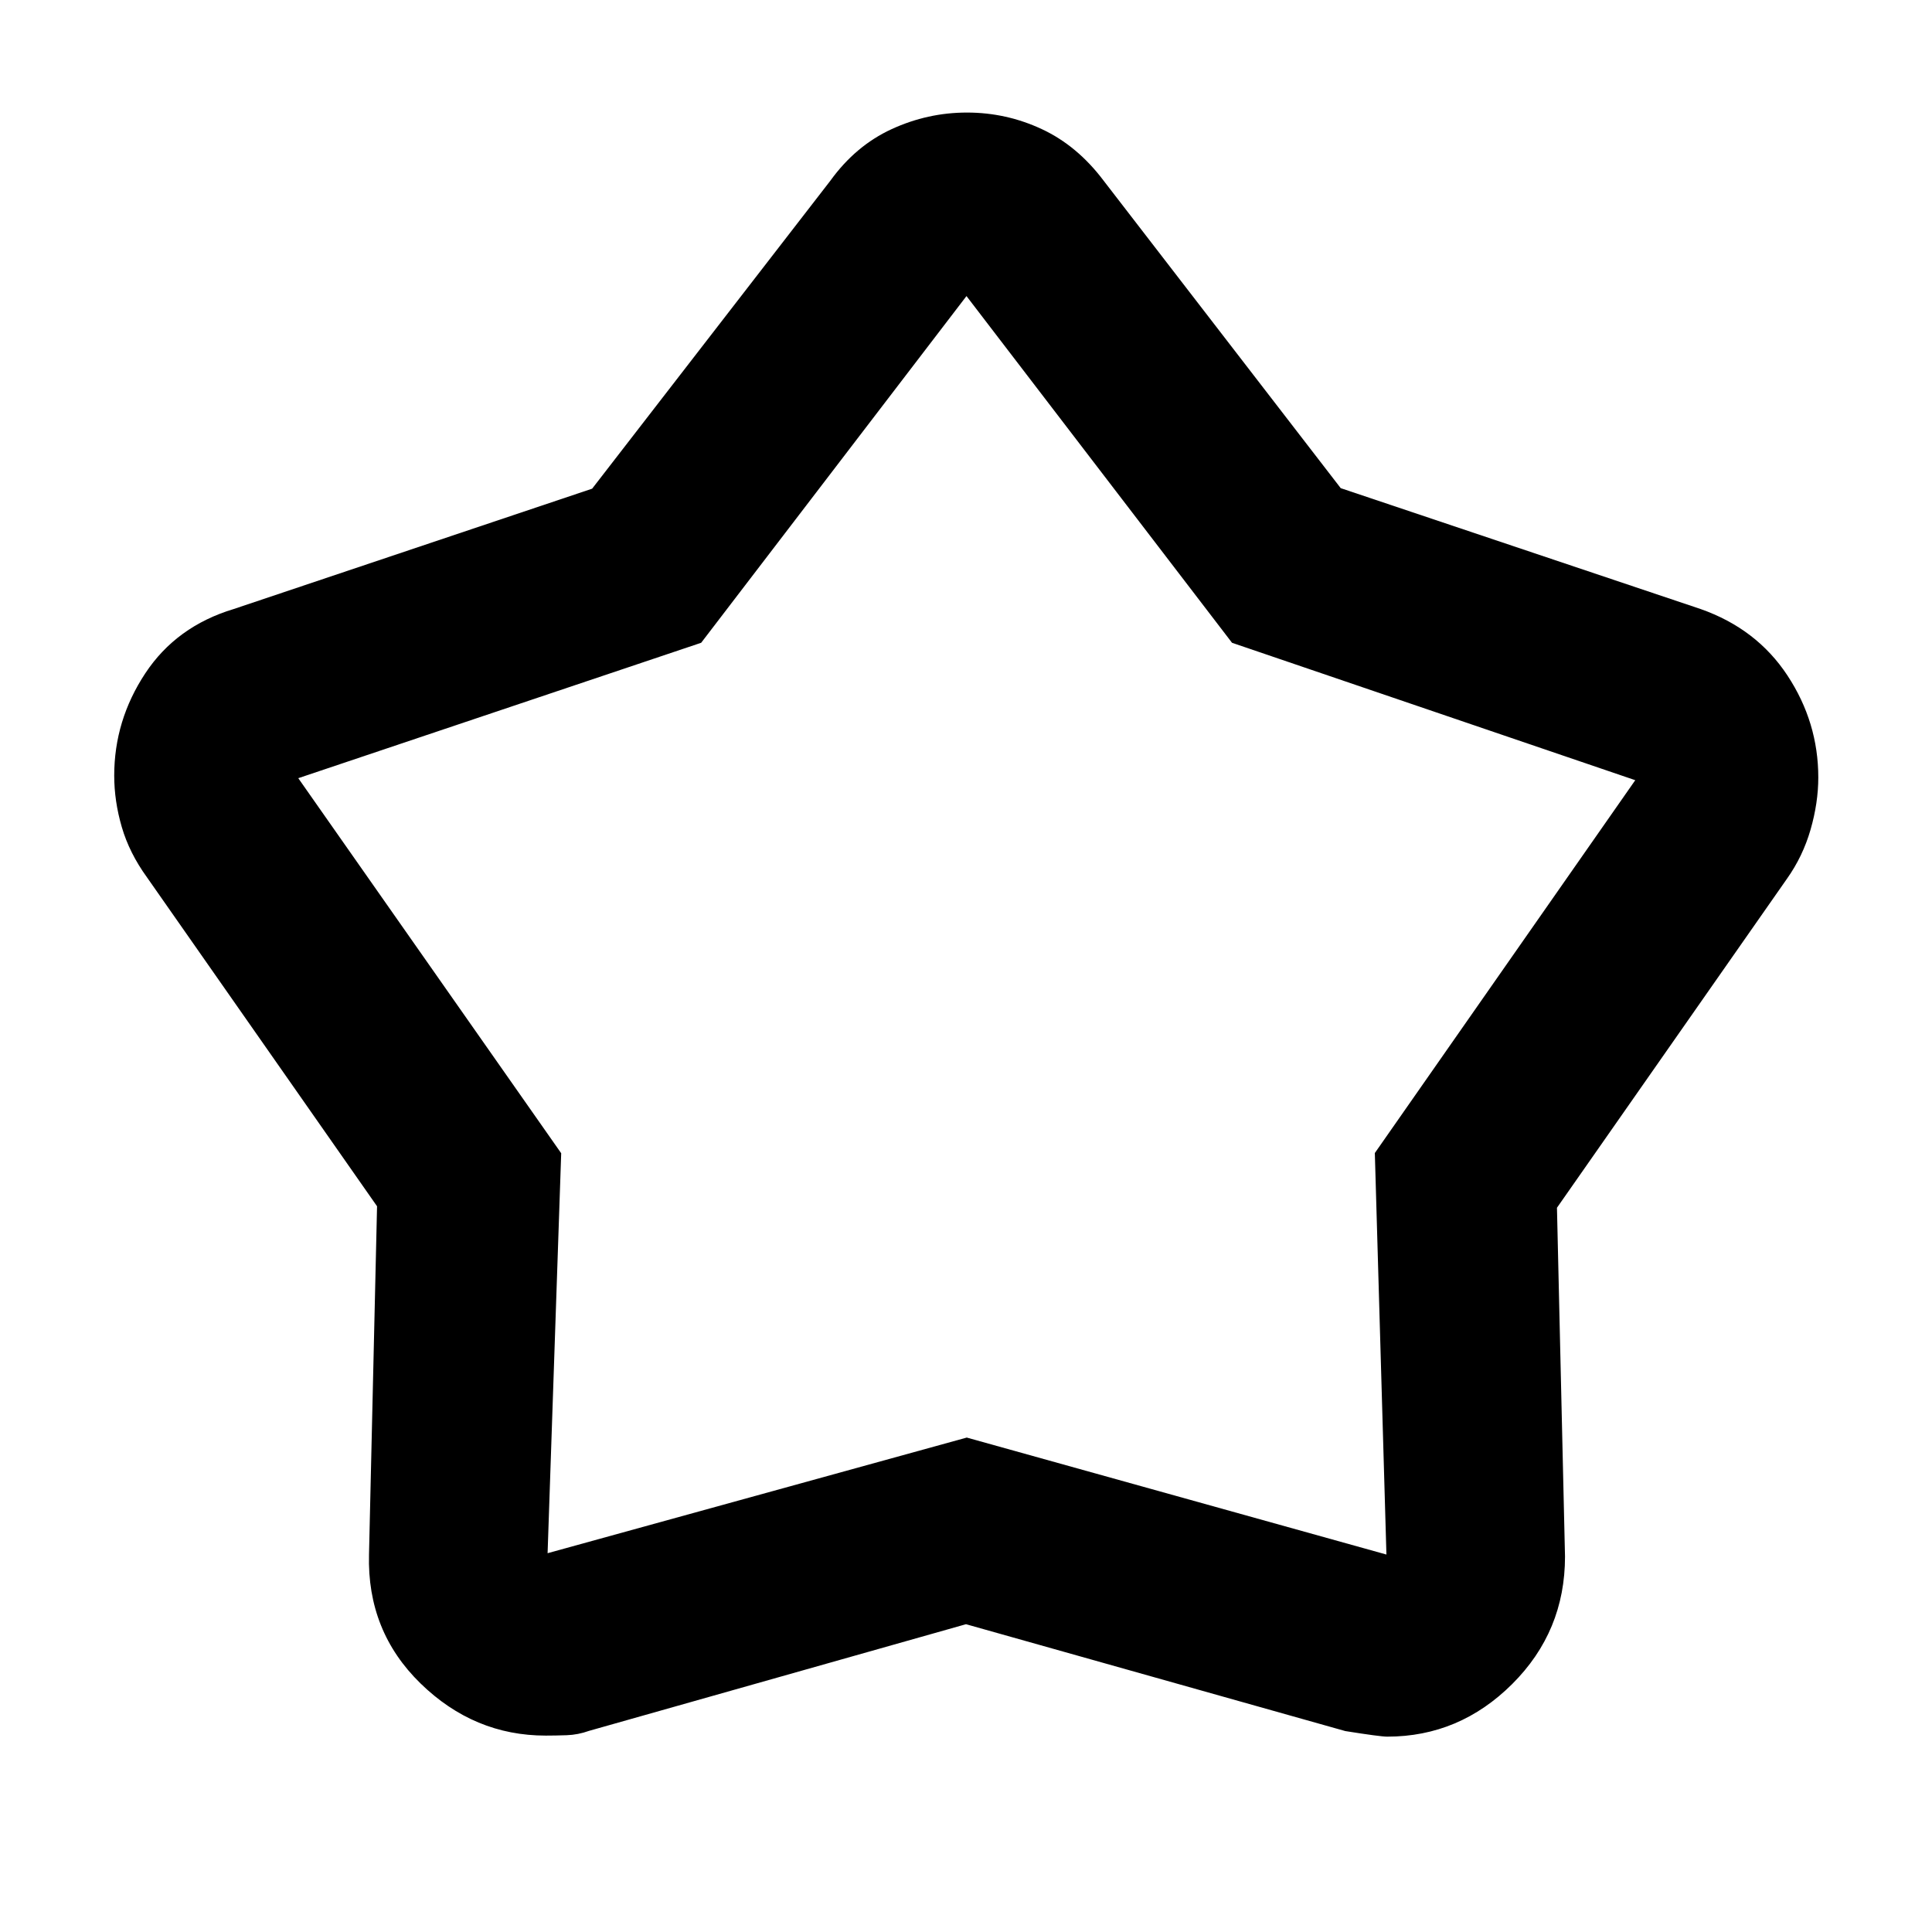 <svg xmlns="http://www.w3.org/2000/svg" height="40" viewBox="0 -960 960 960" width="40"><path d="m294.236-717.182 118.358-153.013q12.559-17.401 30.46-25.639 17.901-8.238 37.43-8.238 19.55 0 37.196 8.238 17.645 8.238 30.726 25.639l117.79 152.755 178.789 60.049q27.9 9.806 43.207 33.067 15.308 23.262 15.308 50.629 0 12.579-3.84 25.914t-11.812 24.549L773.645-359.87l4 173.312q0 37.198-26.243 63.342-26.243 26.143-62.096 26.143-3.451 0-20.835-2.77L480-152.942 292.686-99.944q-5.471 1.963-11.085 2.157-5.614.193-10.445.193-35.599 0-62.2-25.924-26.601-25.924-25.601-64.04l4-173.053L73.024-524.072q-8.75-12.082-12.51-24.981-3.76-12.898-3.76-25.558 0-27.43 15.42-50.796 15.422-23.365 44-31.984l178.062-59.791Zm54.17 76.573L148.21-573.326l130.645 186.363-6.761 198.739 208.286-57.457 208.526 58.123-5.761-199.504 129.406-185.264-200.37-68.283-131.942-172.276-131.833 172.276ZM480.761-500.92Z"/></svg>